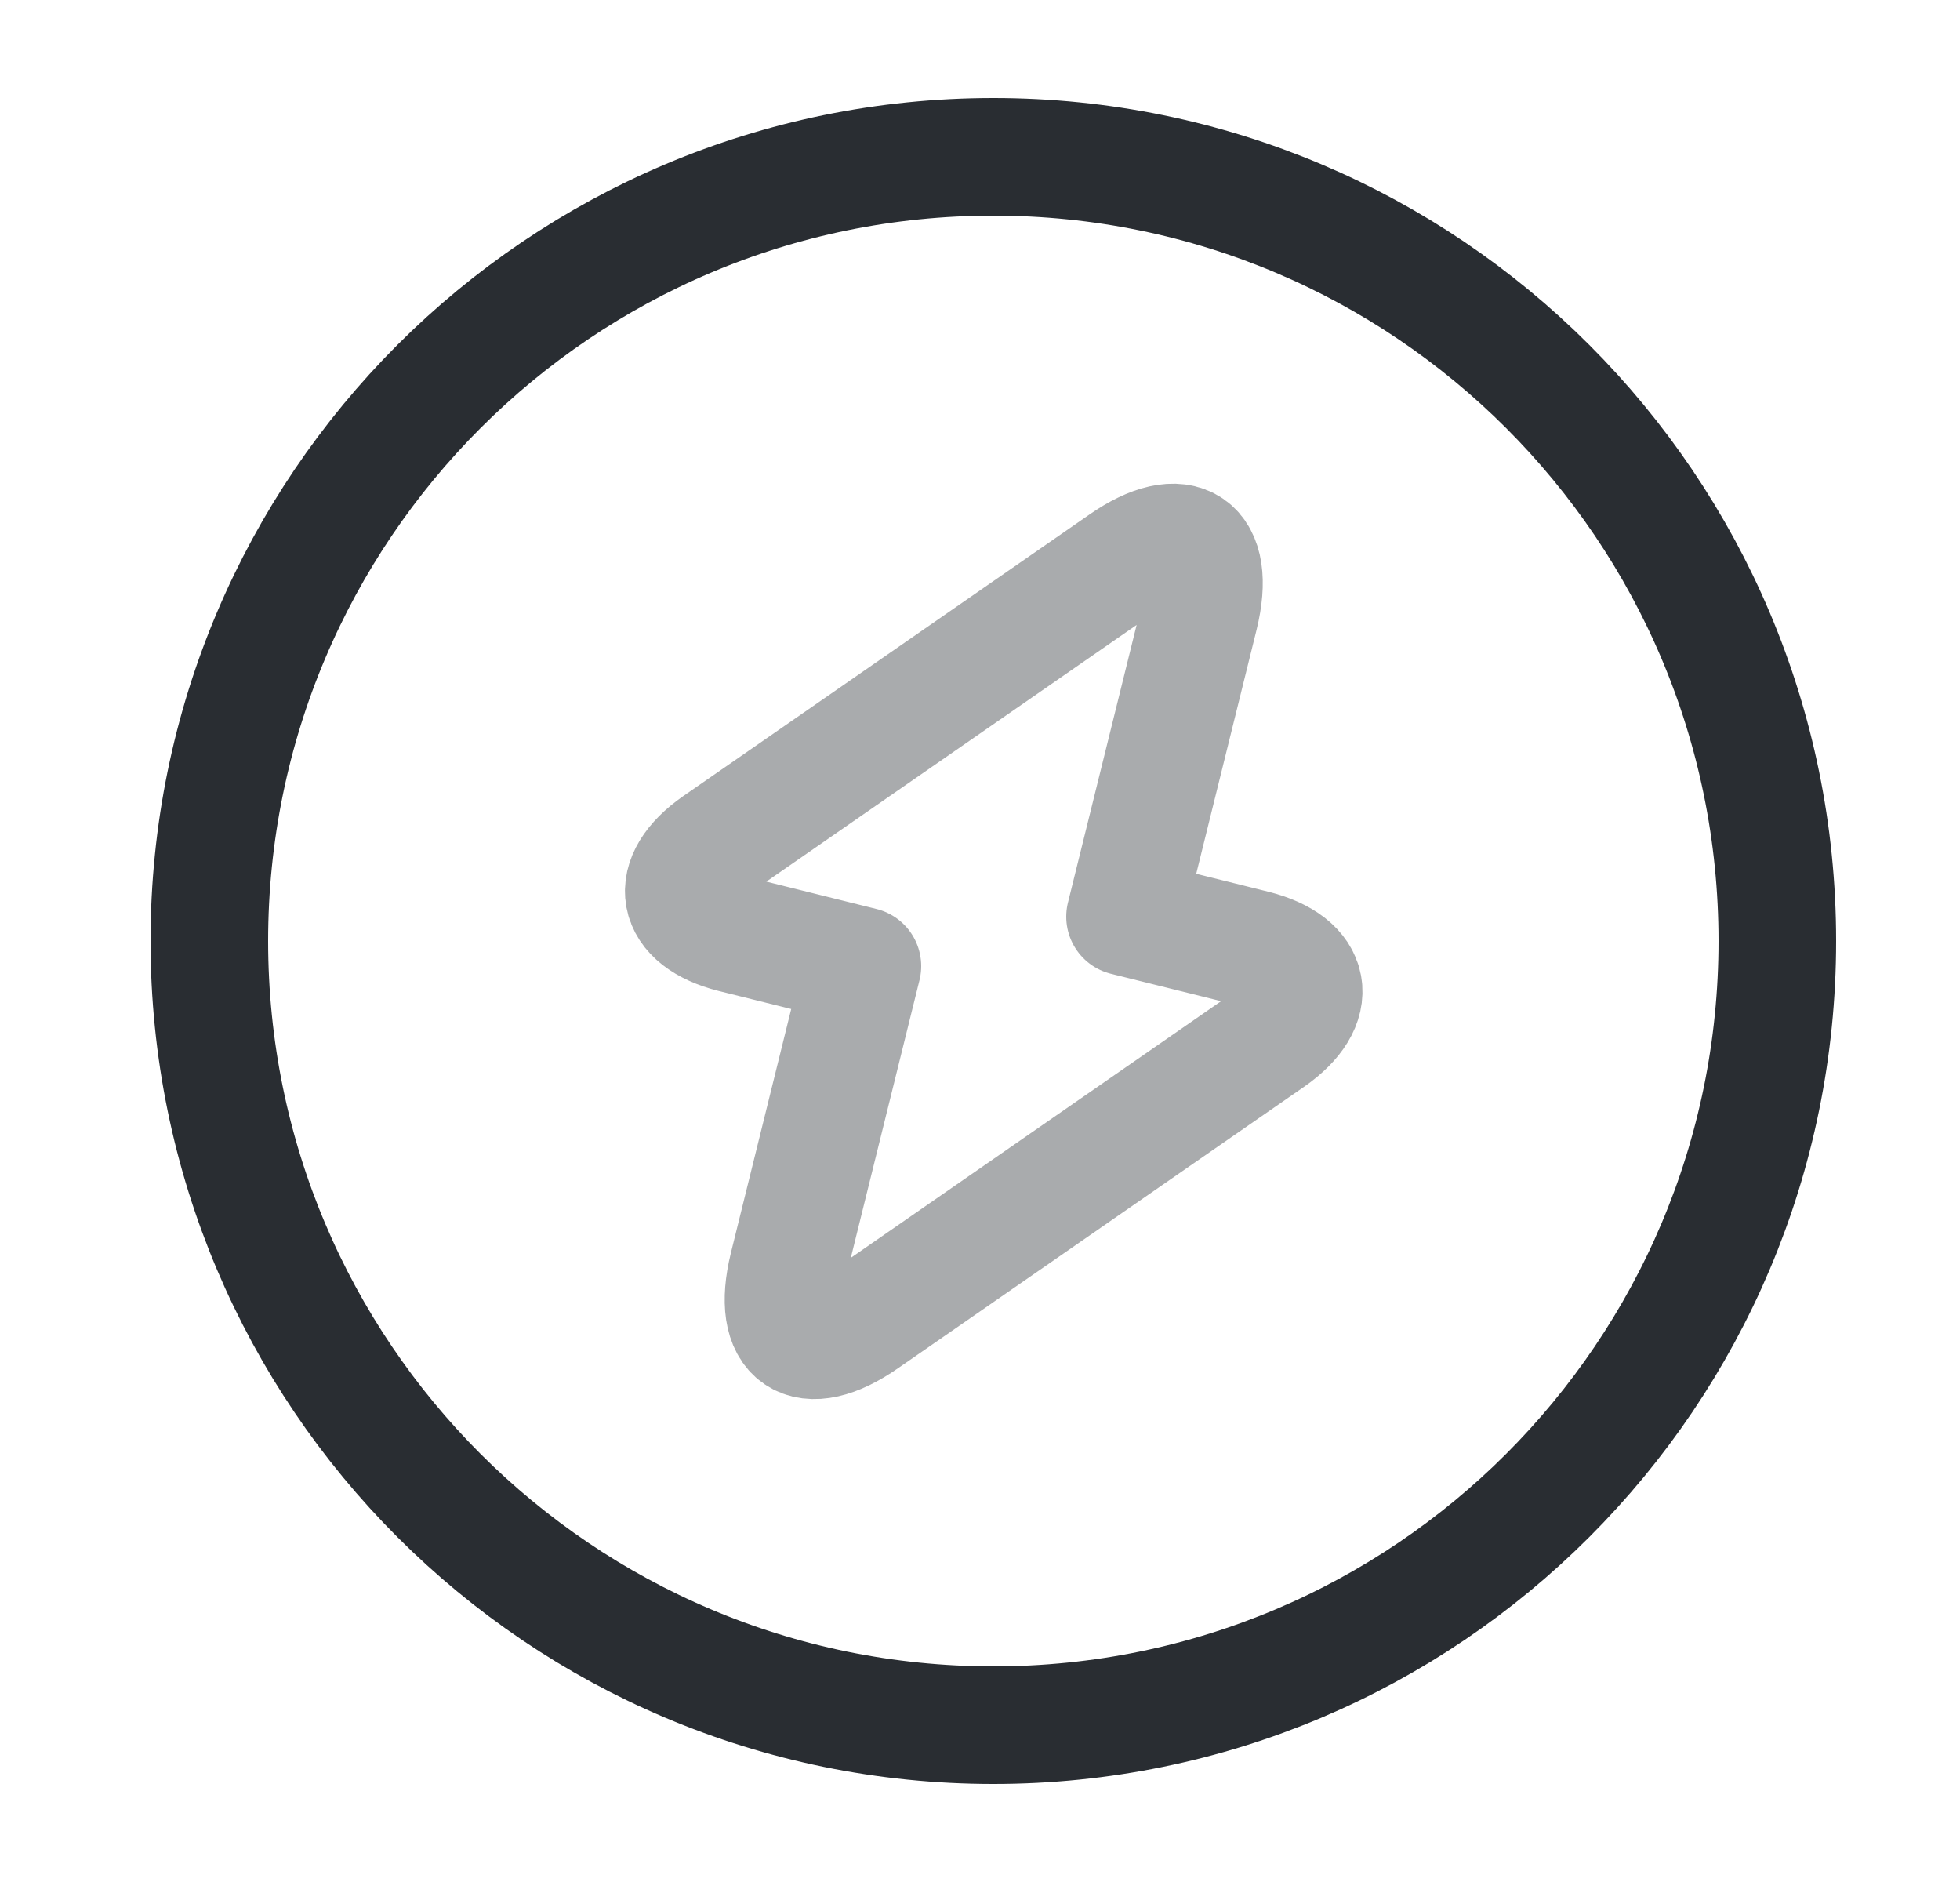 <svg width="25" height="24" viewBox="0 0 25 24" fill="none" xmlns="http://www.w3.org/2000/svg">
<path d="M12.67 22C18.193 22 22.67 17.523 22.67 12C22.67 6.477 18.193 2 12.67 2C7.147 2 2.67 6.477 2.67 12C2.67 17.523 7.147 22 12.67 22Z" stroke="#292D32" stroke-width="1.5" stroke-linecap="round" stroke-linejoin="round"/>
<path opacity="0.4" d="M9.35 11.91L11 12.32L10.05 16.16C9.83 17.06 10.27 17.36 11.03 16.83L16.21 13.24C16.84 12.8 16.75 12.29 16 12.1L14.35 11.69L15.3 7.85C15.52 6.95 15.08 6.65 14.32 7.18L9.14 10.77C8.51 11.21 8.6 11.72 9.35 11.91Z" stroke="#292D32" stroke-width="1.5" stroke-miterlimit="10" stroke-linecap="round" stroke-linejoin="round"/>
</svg>

